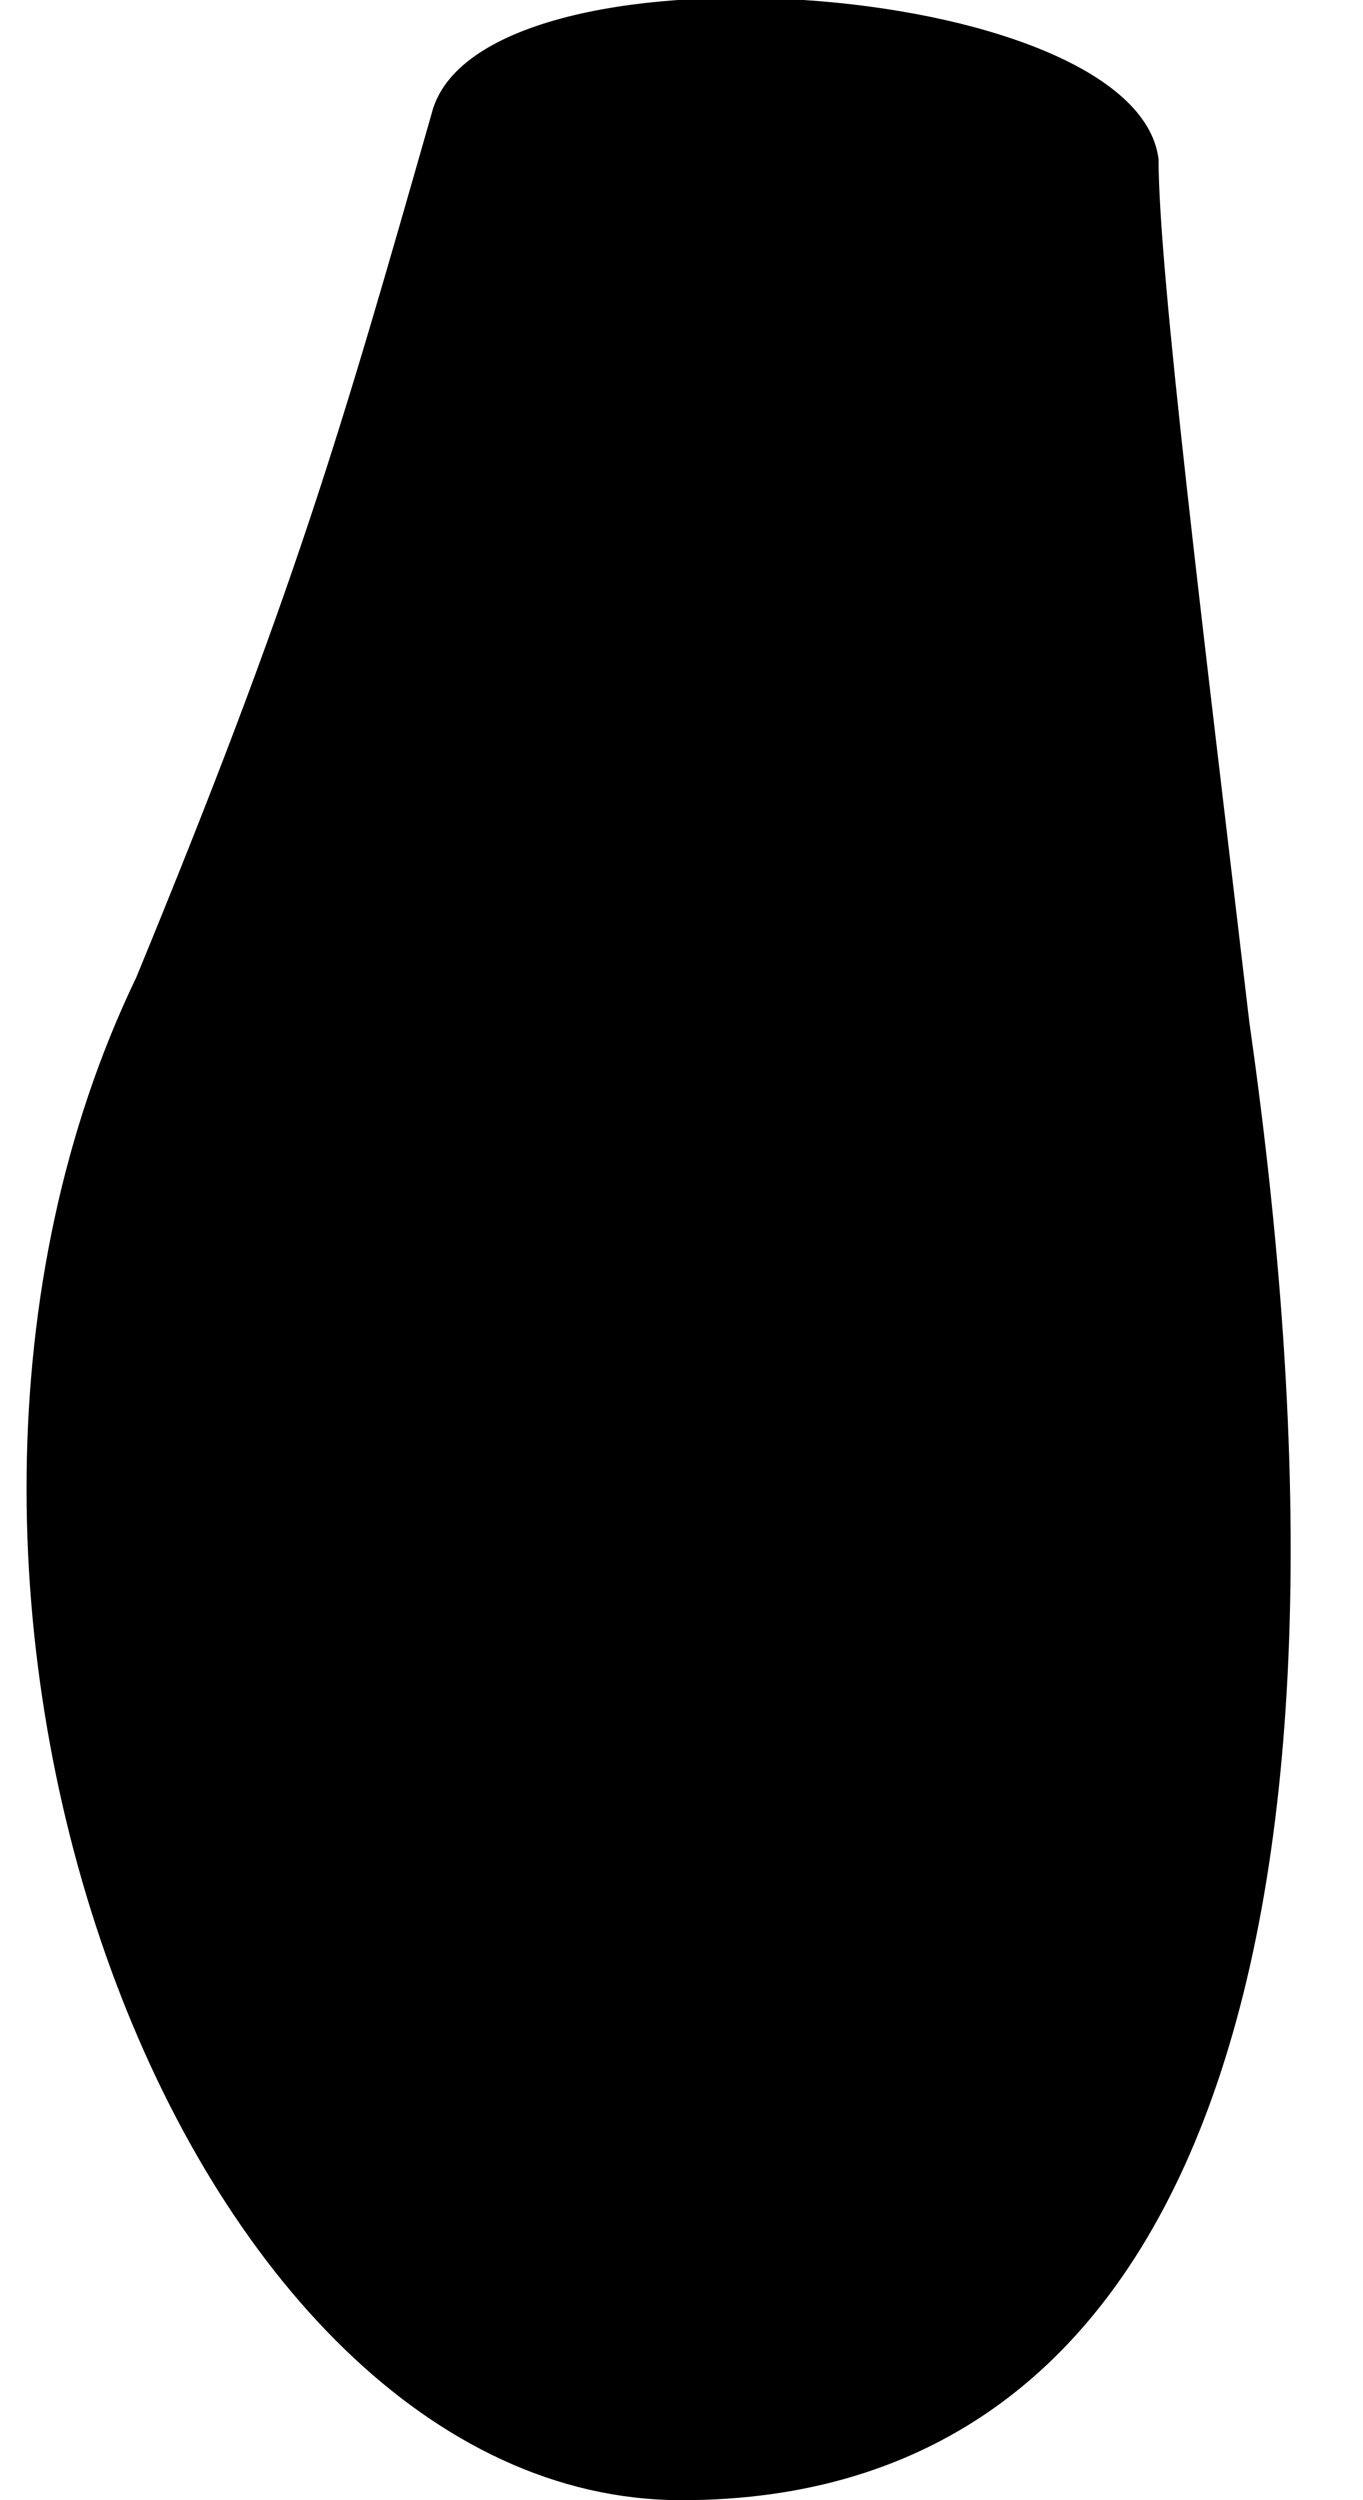 <?xml version="1.0" standalone="no"?>
<!DOCTYPE svg PUBLIC "-//W3C//DTD SVG 20010904//EN"
 "http://www.w3.org/TR/2001/REC-SVG-20010904/DTD/svg10.dtd">
<svg version="1.0" xmlns="http://www.w3.org/2000/svg"
 width="6pt" height="11pt" viewBox="0 0 6 11"
 preserveAspectRatio="xMidYMid meet">
<g transform="translate(0,11) scale(0.1,-0.1)"
fill="#000000" stroke="none">
<path fill="#000000" stroke="none" d="M19 105 c-4 -14 -6 -21 -13 -38 -13
-27 2 -67 24 -67 22 0 31 23 25 65 -2 17 -4 33 -4 38 -1 8 -30 10 -32 2z"/>
</g>
</svg>
